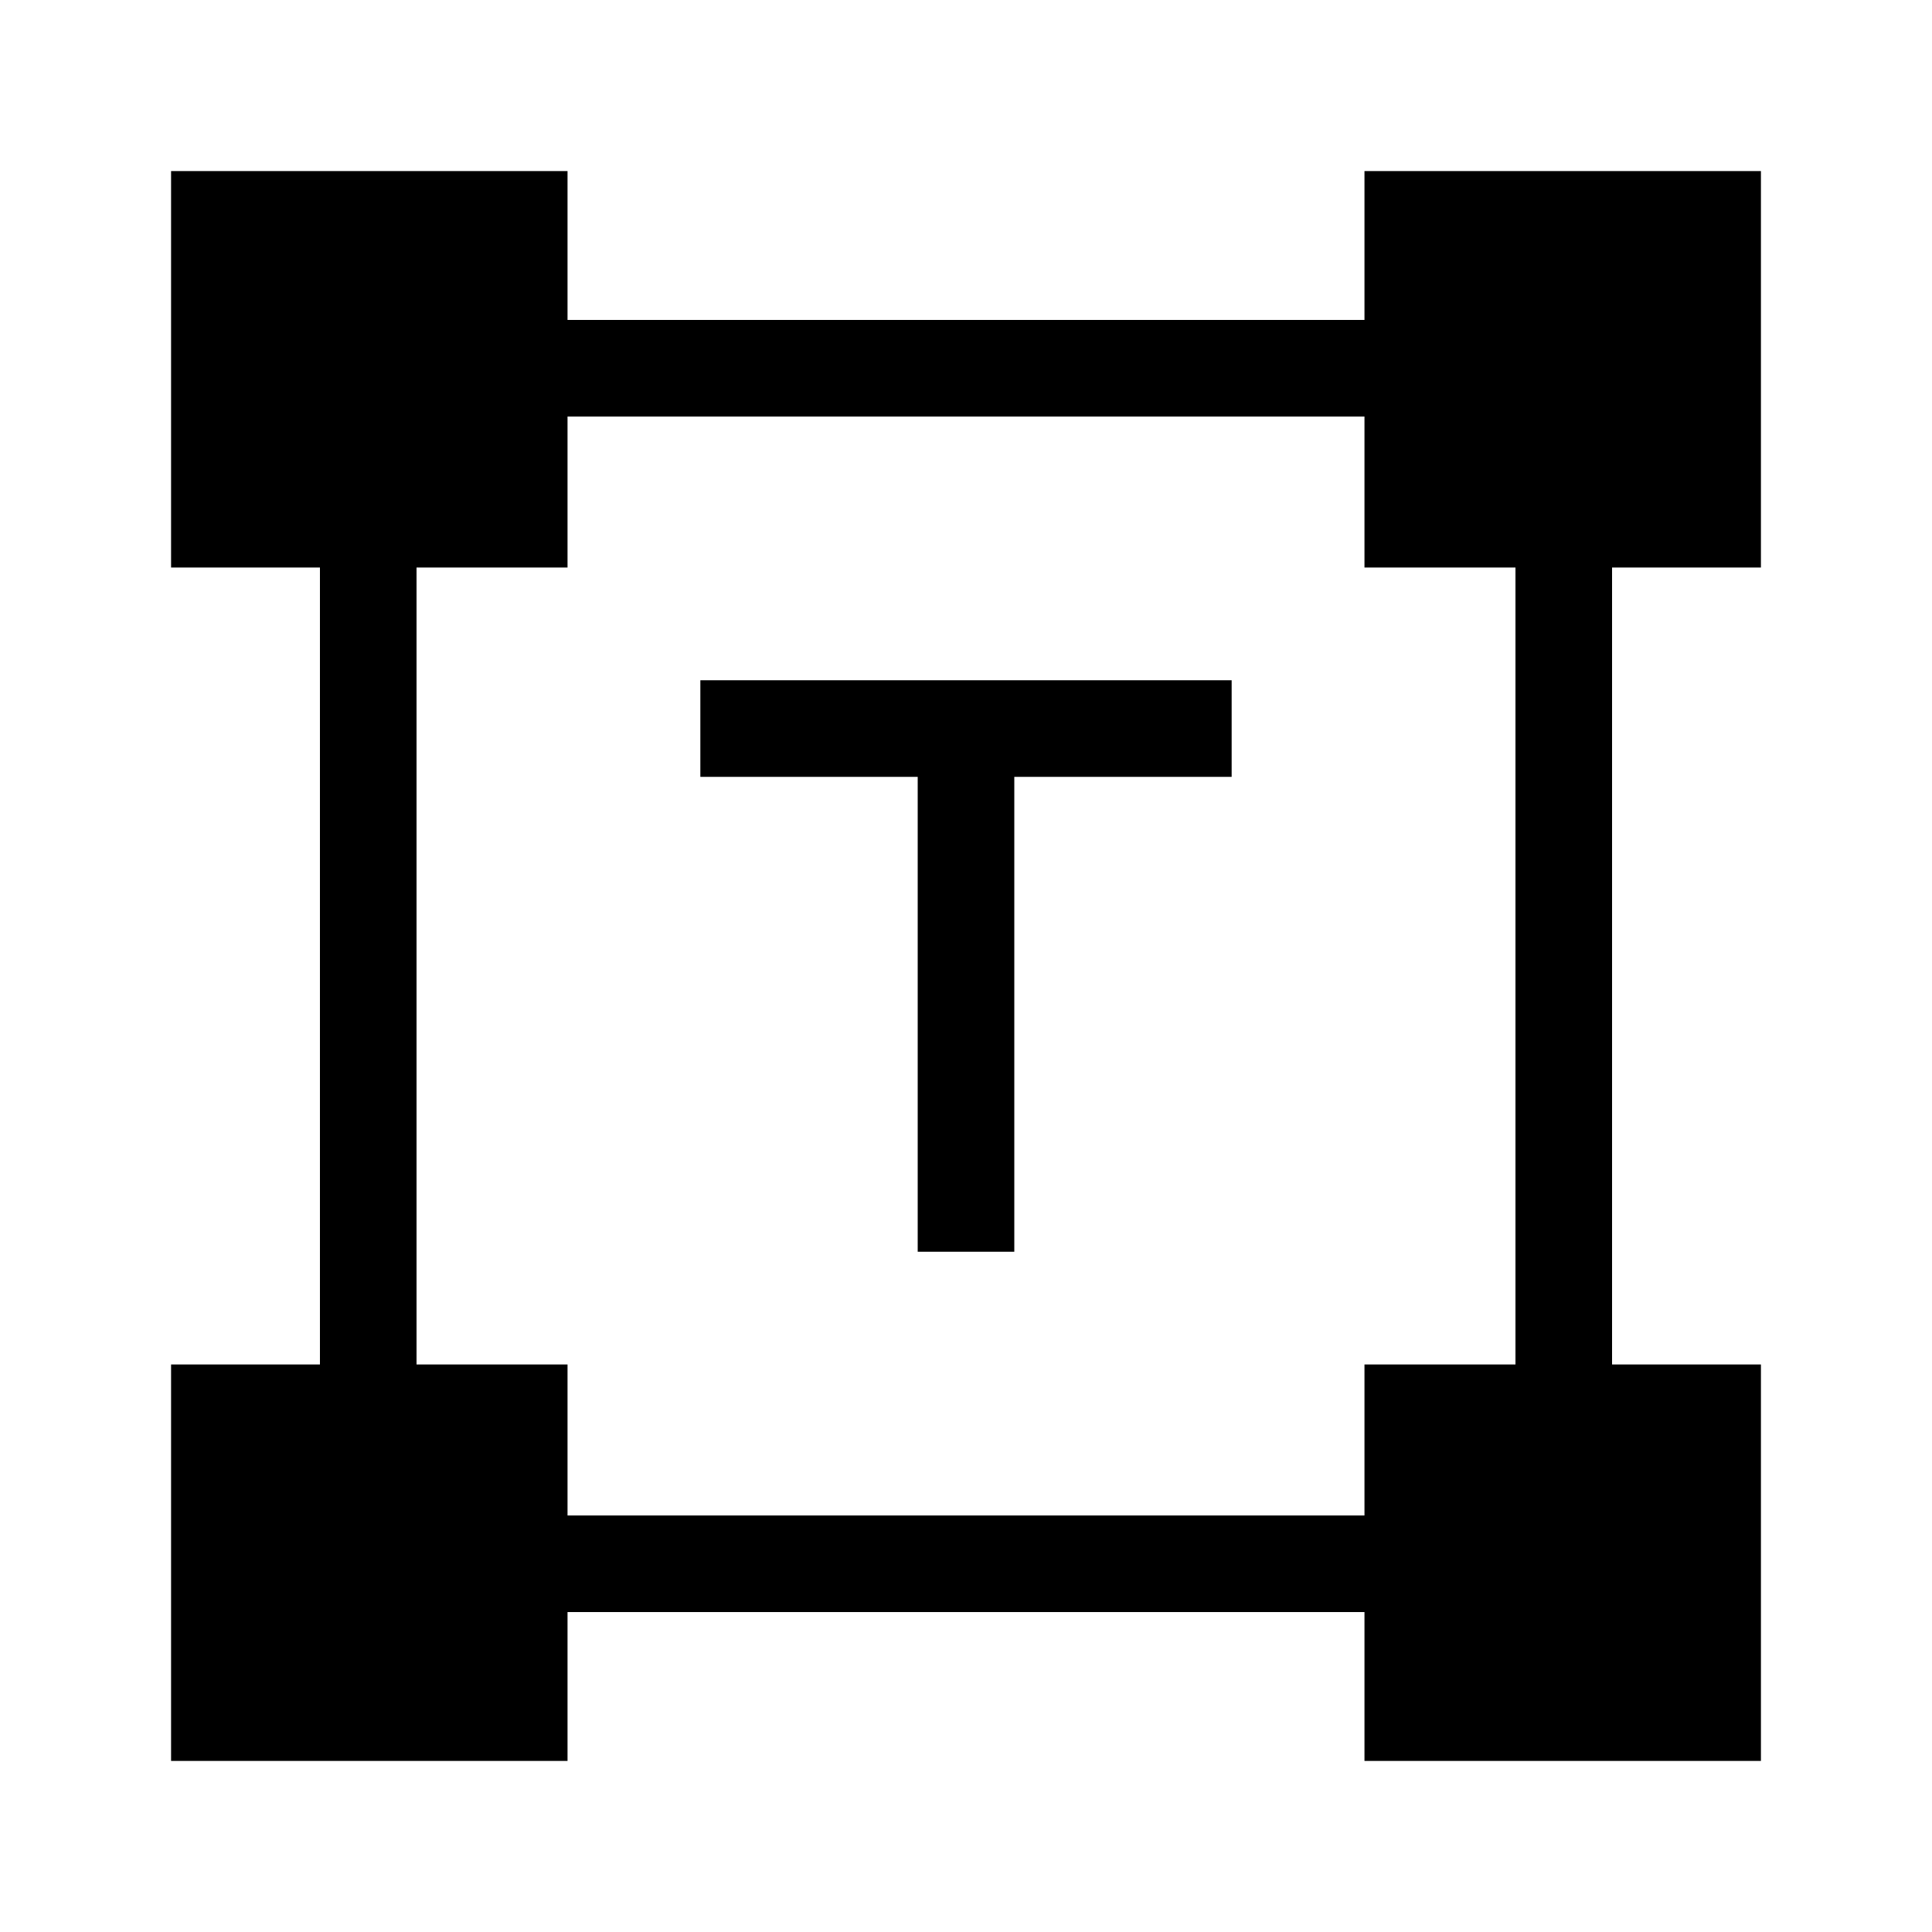 <svg xmlns="http://www.w3.org/2000/svg" height="20" width="20"><path d="M9.5 12.958V8.042H7.25v-1h5.5v1H10.5v4.916Zm-7.729 5.271v-4.104h1.541v-8.25H1.771V1.771h4.104v1.541h8.25V1.771h4.104v4.104h-1.541v8.25h1.541v4.104h-4.104v-1.541h-8.25v1.541Zm4.104-2.541h8.25v-1.563h1.563v-8.25h-1.563V4.312h-8.25v1.563H4.312v8.25h1.563Z"/></svg>